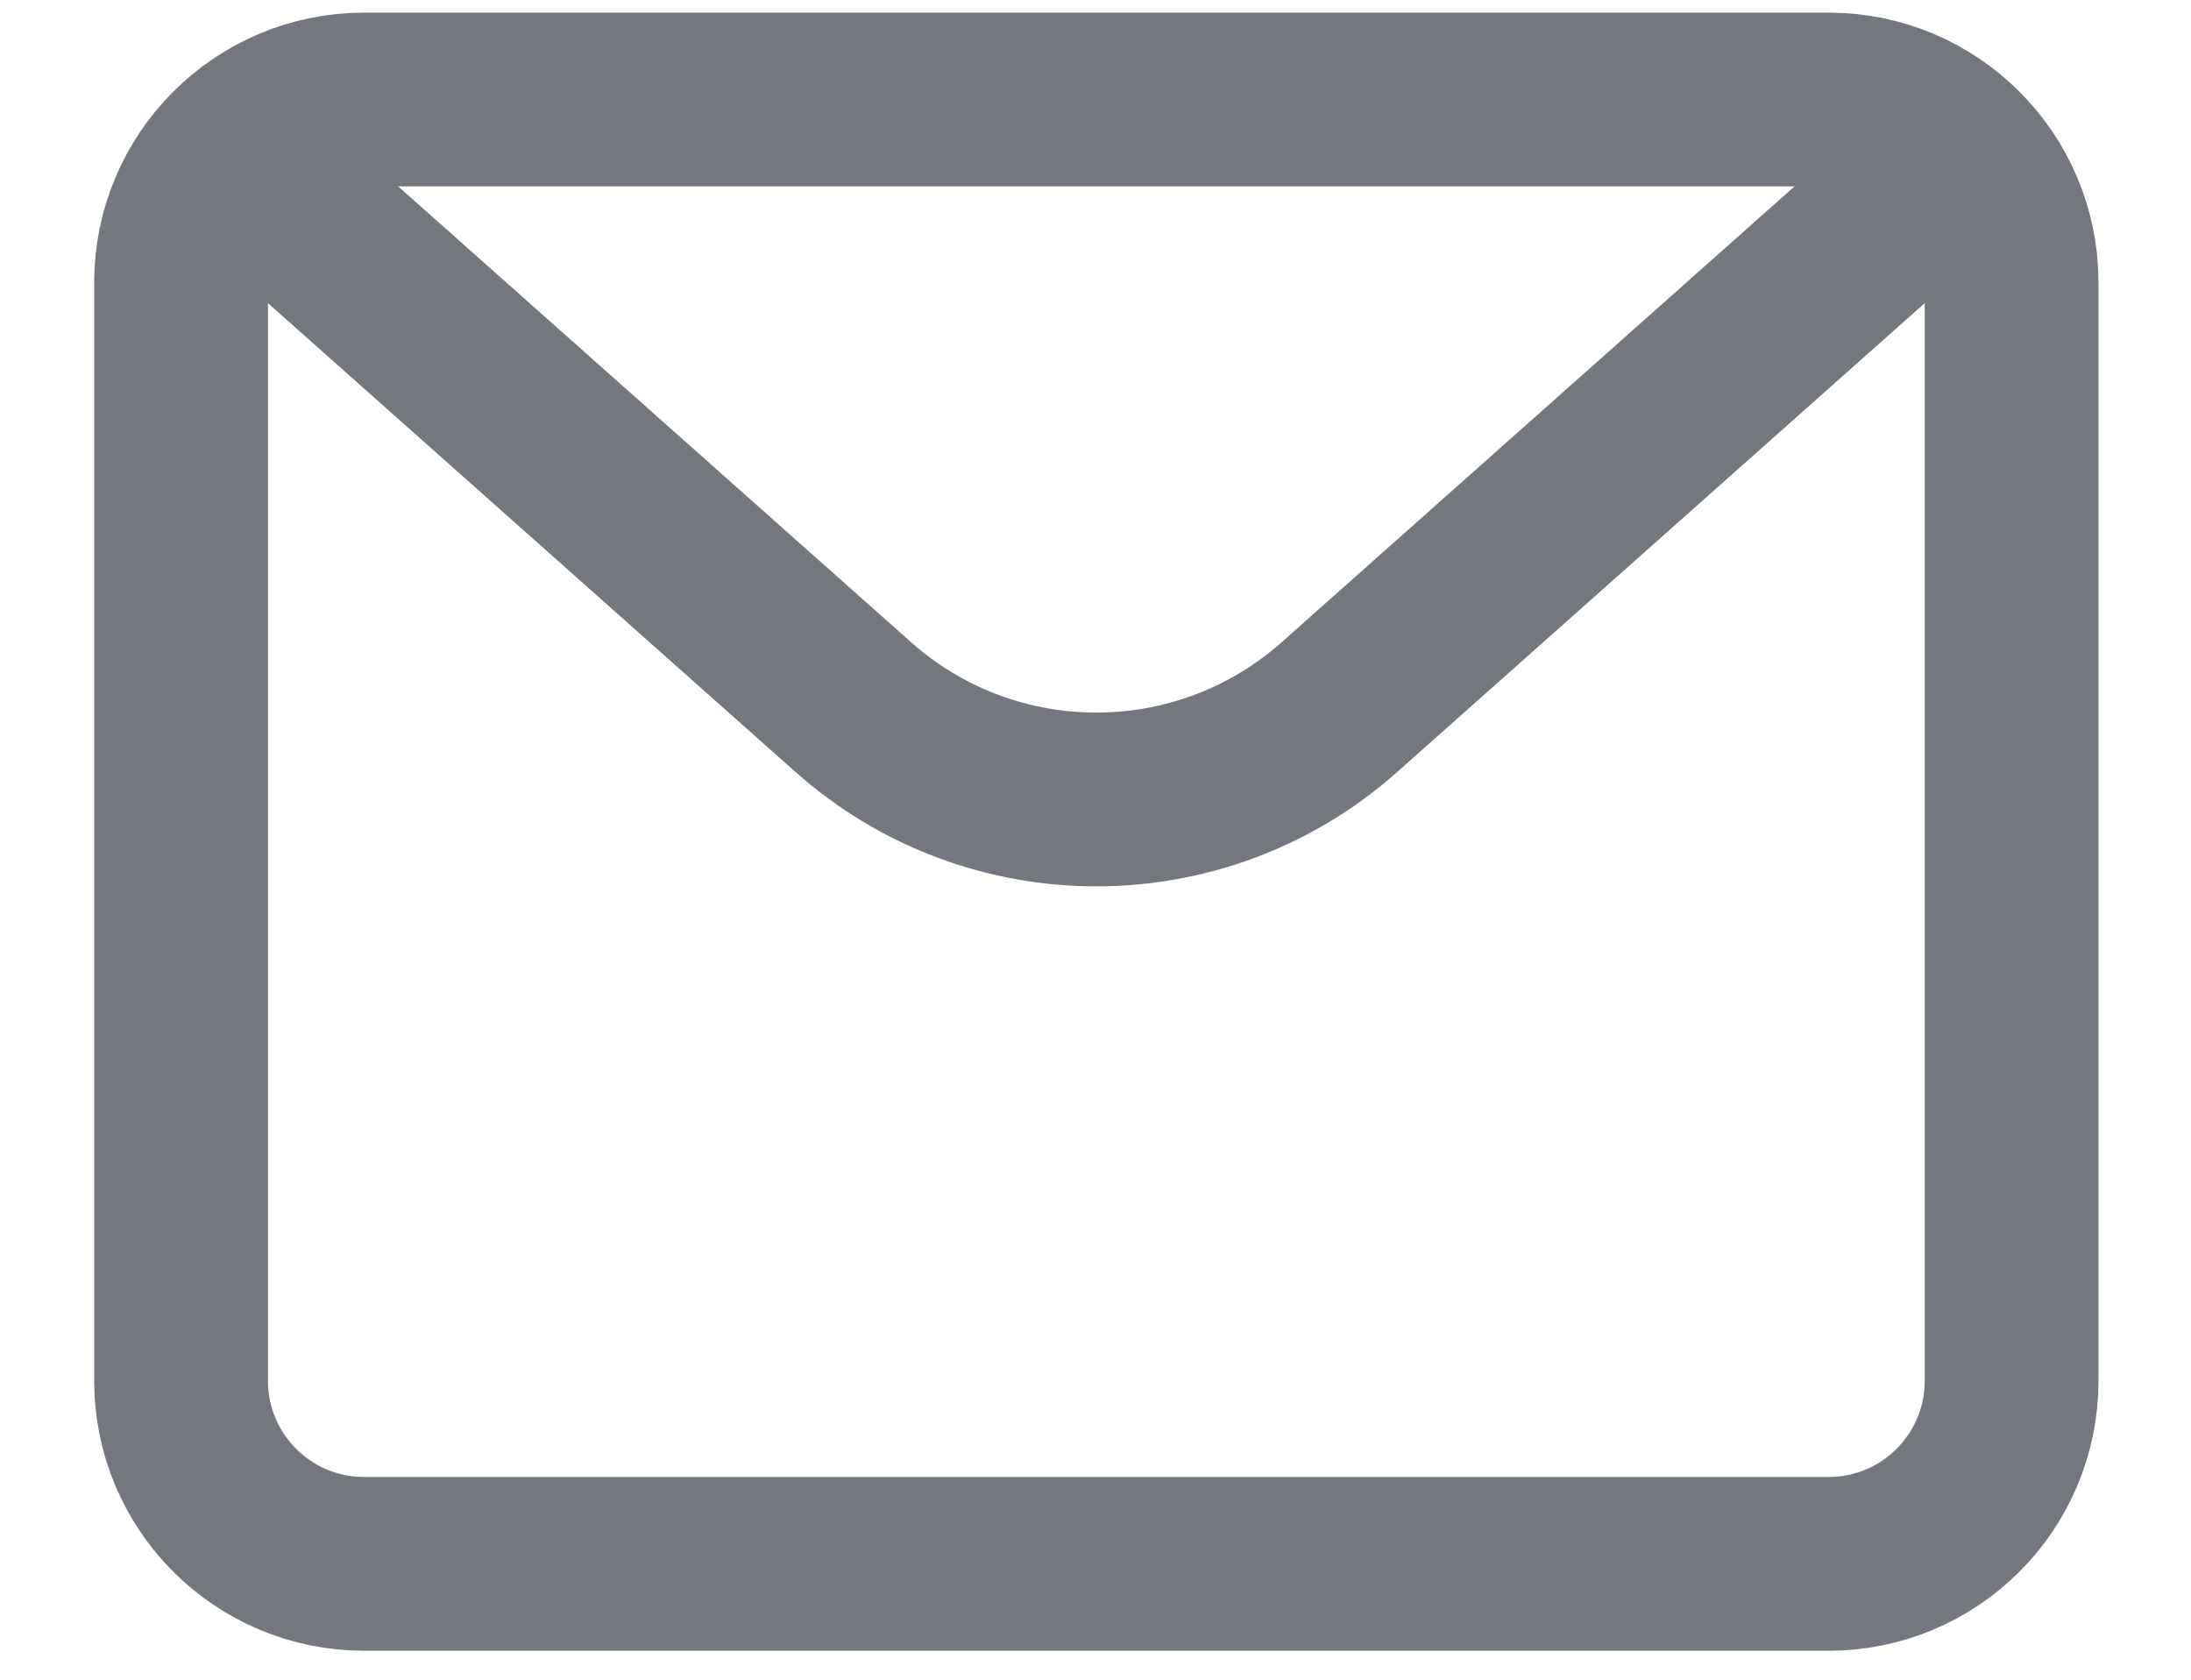 <svg width="30" height="23" viewBox="0 0 35 29" fill="none" xmlns="http://www.w3.org/2000/svg">
<path d="M1.713 4.878C1.713 3.133 3.128 1.718 4.874 1.718H30.156C31.901 1.718 33.316 3.133 33.316 4.878V23.84C33.316 25.585 31.901 27 30.156 27H4.874C3.128 27 1.713 25.585 1.713 23.84V4.878Z" stroke="#74777D" stroke-width="3" stroke-linecap="round" stroke-linejoin="round"/>
<path d="M3.293 3.298L13.316 12.206C15.71 14.335 19.319 14.335 21.714 12.206L31.736 3.298" stroke="#74777D" stroke-width="3" stroke-linejoin="round"/>
</svg>
